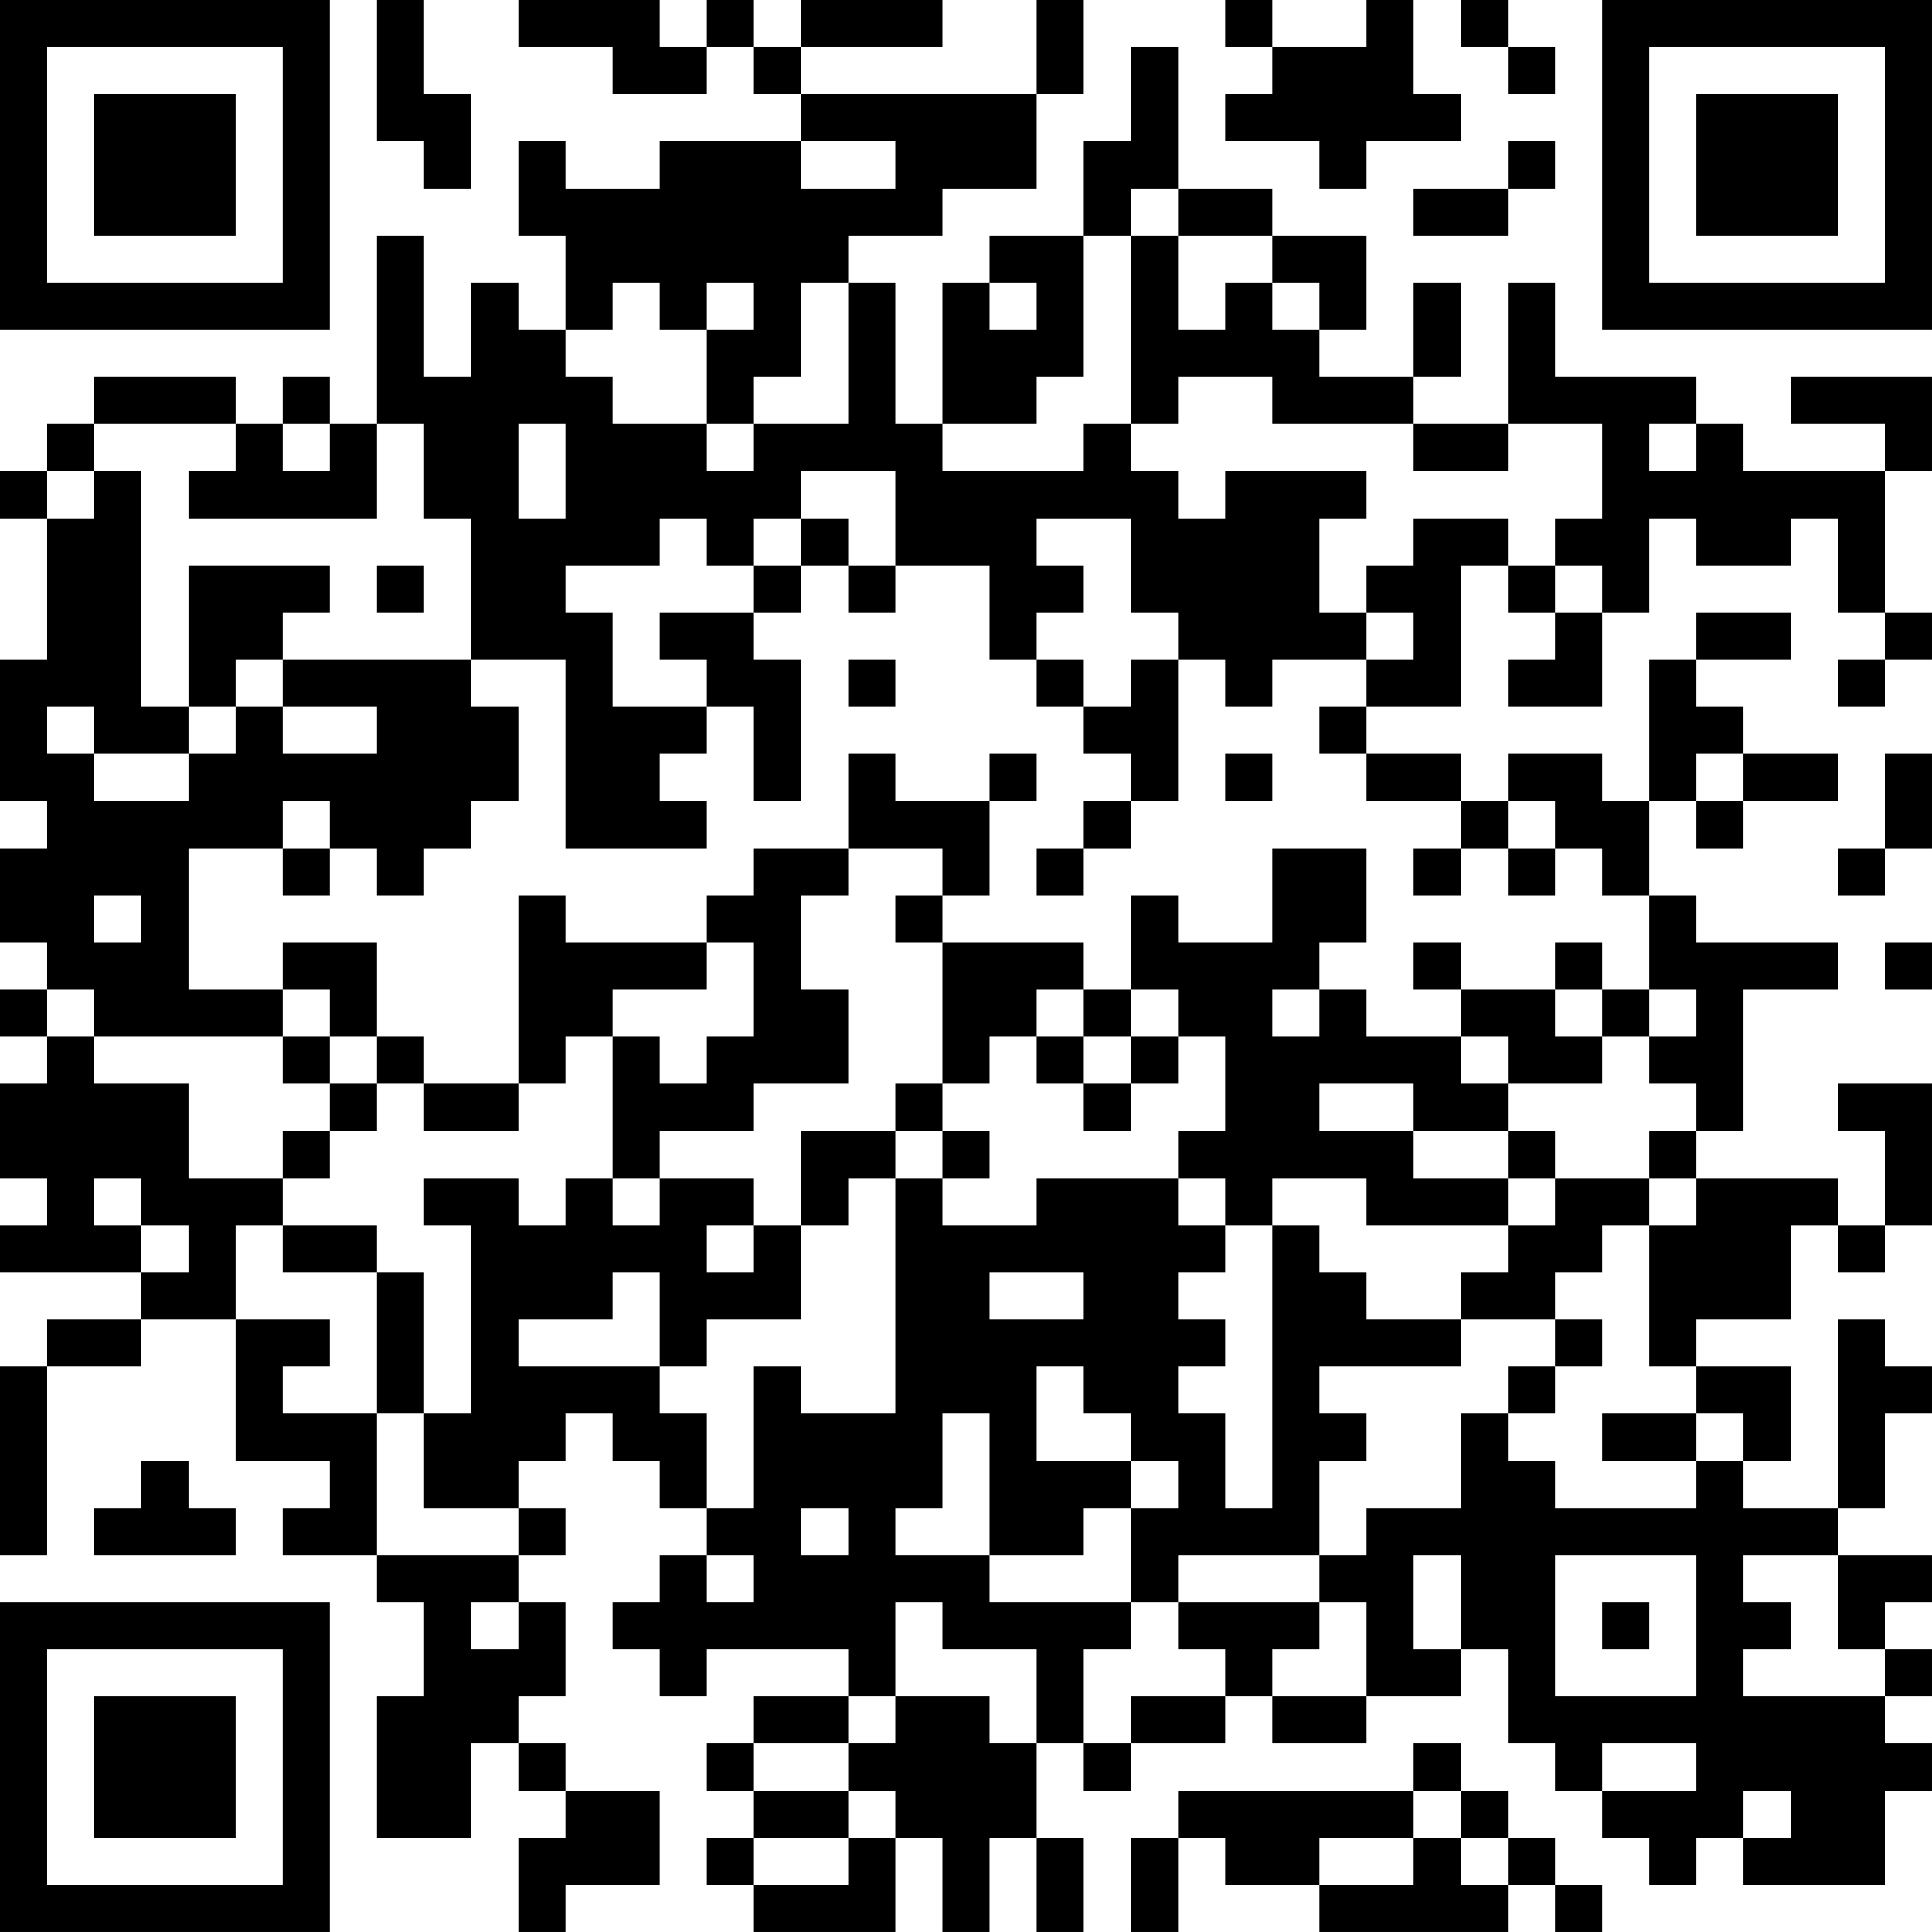 <?xml version="1.0" encoding="UTF-8"?>
<svg xmlns="http://www.w3.org/2000/svg" version="1.1" width="200" height="200" viewBox="0 0 200 200"><rect x="0" y="0" width="200" height="200" fill="#ffffff"/><g transform="scale(4.878)"><g transform="translate(0,0)"><path fill-rule="evenodd" d="M8 0L8 3L9 3L9 4L10 4L10 2L9 2L9 0ZM11 0L11 1L13 1L13 2L15 2L15 1L16 1L16 2L17 2L17 3L14 3L14 4L12 4L12 3L11 3L11 5L12 5L12 7L11 7L11 6L10 6L10 8L9 8L9 5L8 5L8 9L7 9L7 8L6 8L6 9L5 9L5 8L2 8L2 9L1 9L1 10L0 10L0 11L1 11L1 14L0 14L0 17L1 17L1 18L0 18L0 20L1 20L1 21L0 21L0 22L1 22L1 23L0 23L0 25L1 25L1 26L0 26L0 27L3 27L3 28L1 28L1 29L0 29L0 33L1 33L1 29L3 29L3 28L5 28L5 31L7 31L7 32L6 32L6 33L8 33L8 34L9 34L9 36L8 36L8 39L10 39L10 37L11 37L11 38L12 38L12 39L11 39L11 41L12 41L12 40L14 40L14 38L12 38L12 37L11 37L11 36L12 36L12 34L11 34L11 33L12 33L12 32L11 32L11 31L12 31L12 30L13 30L13 31L14 31L14 32L15 32L15 33L14 33L14 34L13 34L13 35L14 35L14 36L15 36L15 35L18 35L18 36L16 36L16 37L15 37L15 38L16 38L16 39L15 39L15 40L16 40L16 41L19 41L19 39L20 39L20 41L21 41L21 39L22 39L22 41L23 41L23 39L22 39L22 37L23 37L23 38L24 38L24 37L26 37L26 36L27 36L27 37L29 37L29 36L31 36L31 35L32 35L32 37L33 37L33 38L34 38L34 39L35 39L35 40L36 40L36 39L37 39L37 40L40 40L40 38L41 38L41 37L40 37L40 36L41 36L41 35L40 35L40 34L41 34L41 33L39 33L39 32L40 32L40 30L41 30L41 29L40 29L40 28L39 28L39 32L37 32L37 31L38 31L38 29L36 29L36 28L38 28L38 26L39 26L39 27L40 27L40 26L41 26L41 23L39 23L39 24L40 24L40 26L39 26L39 25L36 25L36 24L37 24L37 21L39 21L39 20L36 20L36 19L35 19L35 17L36 17L36 18L37 18L37 17L39 17L39 16L37 16L37 15L36 15L36 14L38 14L38 13L36 13L36 14L35 14L35 17L34 17L34 16L32 16L32 17L31 17L31 16L29 16L29 15L31 15L31 12L32 12L32 13L33 13L33 14L32 14L32 15L34 15L34 13L35 13L35 11L36 11L36 12L38 12L38 11L39 11L39 13L40 13L40 14L39 14L39 15L40 15L40 14L41 14L41 13L40 13L40 10L41 10L41 8L38 8L38 9L40 9L40 10L37 10L37 9L36 9L36 8L33 8L33 6L32 6L32 9L30 9L30 8L31 8L31 6L30 6L30 8L28 8L28 7L29 7L29 5L27 5L27 4L25 4L25 1L24 1L24 3L23 3L23 5L21 5L21 6L20 6L20 9L19 9L19 6L18 6L18 5L20 5L20 4L22 4L22 2L23 2L23 0L22 0L22 2L17 2L17 1L20 1L20 0L17 0L17 1L16 1L16 0L15 0L15 1L14 1L14 0ZM26 0L26 1L27 1L27 2L26 2L26 3L28 3L28 4L29 4L29 3L31 3L31 2L30 2L30 0L29 0L29 1L27 1L27 0ZM31 0L31 1L32 1L32 2L33 2L33 1L32 1L32 0ZM17 3L17 4L19 4L19 3ZM32 3L32 4L30 4L30 5L32 5L32 4L33 4L33 3ZM24 4L24 5L23 5L23 8L22 8L22 9L20 9L20 10L23 10L23 9L24 9L24 10L25 10L25 11L26 11L26 10L29 10L29 11L28 11L28 13L29 13L29 14L27 14L27 15L26 15L26 14L25 14L25 13L24 13L24 11L22 11L22 12L23 12L23 13L22 13L22 14L21 14L21 12L19 12L19 10L17 10L17 11L16 11L16 12L15 12L15 11L14 11L14 12L12 12L12 13L13 13L13 15L15 15L15 16L14 16L14 17L15 17L15 18L12 18L12 14L10 14L10 11L9 11L9 9L8 9L8 11L4 11L4 10L5 10L5 9L2 9L2 10L1 10L1 11L2 11L2 10L3 10L3 15L4 15L4 16L2 16L2 15L1 15L1 16L2 16L2 17L4 17L4 16L5 16L5 15L6 15L6 16L8 16L8 15L6 15L6 14L10 14L10 15L11 15L11 17L10 17L10 18L9 18L9 19L8 19L8 18L7 18L7 17L6 17L6 18L4 18L4 21L6 21L6 22L2 22L2 21L1 21L1 22L2 22L2 23L4 23L4 25L6 25L6 26L5 26L5 28L7 28L7 29L6 29L6 30L8 30L8 33L11 33L11 32L9 32L9 30L10 30L10 26L9 26L9 25L11 25L11 26L12 26L12 25L13 25L13 26L14 26L14 25L16 25L16 26L15 26L15 27L16 27L16 26L17 26L17 28L15 28L15 29L14 29L14 27L13 27L13 28L11 28L11 29L14 29L14 30L15 30L15 32L16 32L16 29L17 29L17 30L19 30L19 25L20 25L20 26L22 26L22 25L25 25L25 26L26 26L26 27L25 27L25 28L26 28L26 29L25 29L25 30L26 30L26 32L27 32L27 26L28 26L28 27L29 27L29 28L31 28L31 29L28 29L28 30L29 30L29 31L28 31L28 33L25 33L25 34L24 34L24 32L25 32L25 31L24 31L24 30L23 30L23 29L22 29L22 31L24 31L24 32L23 32L23 33L21 33L21 30L20 30L20 32L19 32L19 33L21 33L21 34L24 34L24 35L23 35L23 37L24 37L24 36L26 36L26 35L25 35L25 34L28 34L28 35L27 35L27 36L29 36L29 34L28 34L28 33L29 33L29 32L31 32L31 30L32 30L32 31L33 31L33 32L36 32L36 31L37 31L37 30L36 30L36 29L35 29L35 26L36 26L36 25L35 25L35 24L36 24L36 23L35 23L35 22L36 22L36 21L35 21L35 19L34 19L34 18L33 18L33 17L32 17L32 18L31 18L31 17L29 17L29 16L28 16L28 15L29 15L29 14L30 14L30 13L29 13L29 12L30 12L30 11L32 11L32 12L33 12L33 13L34 13L34 12L33 12L33 11L34 11L34 9L32 9L32 10L30 10L30 9L27 9L27 8L25 8L25 9L24 9L24 5L25 5L25 7L26 7L26 6L27 6L27 7L28 7L28 6L27 6L27 5L25 5L25 4ZM13 6L13 7L12 7L12 8L13 8L13 9L15 9L15 10L16 10L16 9L18 9L18 6L17 6L17 8L16 8L16 9L15 9L15 7L16 7L16 6L15 6L15 7L14 7L14 6ZM21 6L21 7L22 7L22 6ZM6 9L6 10L7 10L7 9ZM11 9L11 11L12 11L12 9ZM35 9L35 10L36 10L36 9ZM17 11L17 12L16 12L16 13L14 13L14 14L15 14L15 15L16 15L16 17L17 17L17 14L16 14L16 13L17 13L17 12L18 12L18 13L19 13L19 12L18 12L18 11ZM4 12L4 15L5 15L5 14L6 14L6 13L7 13L7 12ZM8 12L8 13L9 13L9 12ZM18 14L18 15L19 15L19 14ZM22 14L22 15L23 15L23 16L24 16L24 17L23 17L23 18L22 18L22 19L23 19L23 18L24 18L24 17L25 17L25 14L24 14L24 15L23 15L23 14ZM18 16L18 18L16 18L16 19L15 19L15 20L12 20L12 19L11 19L11 23L9 23L9 22L8 22L8 20L6 20L6 21L7 21L7 22L6 22L6 23L7 23L7 24L6 24L6 25L7 25L7 24L8 24L8 23L9 23L9 24L11 24L11 23L12 23L12 22L13 22L13 25L14 25L14 24L16 24L16 23L18 23L18 21L17 21L17 19L18 19L18 18L20 18L20 19L19 19L19 20L20 20L20 23L19 23L19 24L17 24L17 26L18 26L18 25L19 25L19 24L20 24L20 25L21 25L21 24L20 24L20 23L21 23L21 22L22 22L22 23L23 23L23 24L24 24L24 23L25 23L25 22L26 22L26 24L25 24L25 25L26 25L26 26L27 26L27 25L29 25L29 26L32 26L32 27L31 27L31 28L33 28L33 29L32 29L32 30L33 30L33 29L34 29L34 28L33 28L33 27L34 27L34 26L35 26L35 25L33 25L33 24L32 24L32 23L34 23L34 22L35 22L35 21L34 21L34 20L33 20L33 21L31 21L31 20L30 20L30 21L31 21L31 22L29 22L29 21L28 21L28 20L29 20L29 18L27 18L27 20L25 20L25 19L24 19L24 21L23 21L23 20L20 20L20 19L21 19L21 17L22 17L22 16L21 16L21 17L19 17L19 16ZM26 16L26 17L27 17L27 16ZM36 16L36 17L37 17L37 16ZM40 16L40 18L39 18L39 19L40 19L40 18L41 18L41 16ZM6 18L6 19L7 19L7 18ZM30 18L30 19L31 19L31 18ZM32 18L32 19L33 19L33 18ZM2 19L2 20L3 20L3 19ZM15 20L15 21L13 21L13 22L14 22L14 23L15 23L15 22L16 22L16 20ZM40 20L40 21L41 21L41 20ZM22 21L22 22L23 22L23 23L24 23L24 22L25 22L25 21L24 21L24 22L23 22L23 21ZM27 21L27 22L28 22L28 21ZM33 21L33 22L34 22L34 21ZM7 22L7 23L8 23L8 22ZM31 22L31 23L32 23L32 22ZM28 23L28 24L30 24L30 25L32 25L32 26L33 26L33 25L32 25L32 24L30 24L30 23ZM2 25L2 26L3 26L3 27L4 27L4 26L3 26L3 25ZM6 26L6 27L8 27L8 30L9 30L9 27L8 27L8 26ZM21 27L21 28L23 28L23 27ZM34 30L34 31L36 31L36 30ZM3 31L3 32L2 32L2 33L5 33L5 32L4 32L4 31ZM17 32L17 33L18 33L18 32ZM15 33L15 34L16 34L16 33ZM30 33L30 35L31 35L31 33ZM33 33L33 36L36 36L36 33ZM37 33L37 34L38 34L38 35L37 35L37 36L40 36L40 35L39 35L39 33ZM10 34L10 35L11 35L11 34ZM19 34L19 36L18 36L18 37L16 37L16 38L18 38L18 39L16 39L16 40L18 40L18 39L19 39L19 38L18 38L18 37L19 37L19 36L21 36L21 37L22 37L22 35L20 35L20 34ZM34 34L34 35L35 35L35 34ZM30 37L30 38L25 38L25 39L24 39L24 41L25 41L25 39L26 39L26 40L28 40L28 41L32 41L32 40L33 40L33 41L34 41L34 40L33 40L33 39L32 39L32 38L31 38L31 37ZM34 37L34 38L36 38L36 37ZM30 38L30 39L28 39L28 40L30 40L30 39L31 39L31 40L32 40L32 39L31 39L31 38ZM37 38L37 39L38 39L38 38ZM0 0L0 7L7 7L7 0ZM1 1L1 6L6 6L6 1ZM2 2L2 5L5 5L5 2ZM34 0L34 7L41 7L41 0ZM35 1L35 6L40 6L40 1ZM36 2L36 5L39 5L39 2ZM0 34L0 41L7 41L7 34ZM1 35L1 40L6 40L6 35ZM2 36L2 39L5 39L5 36Z" fill="#000000"/></g></g></svg>
